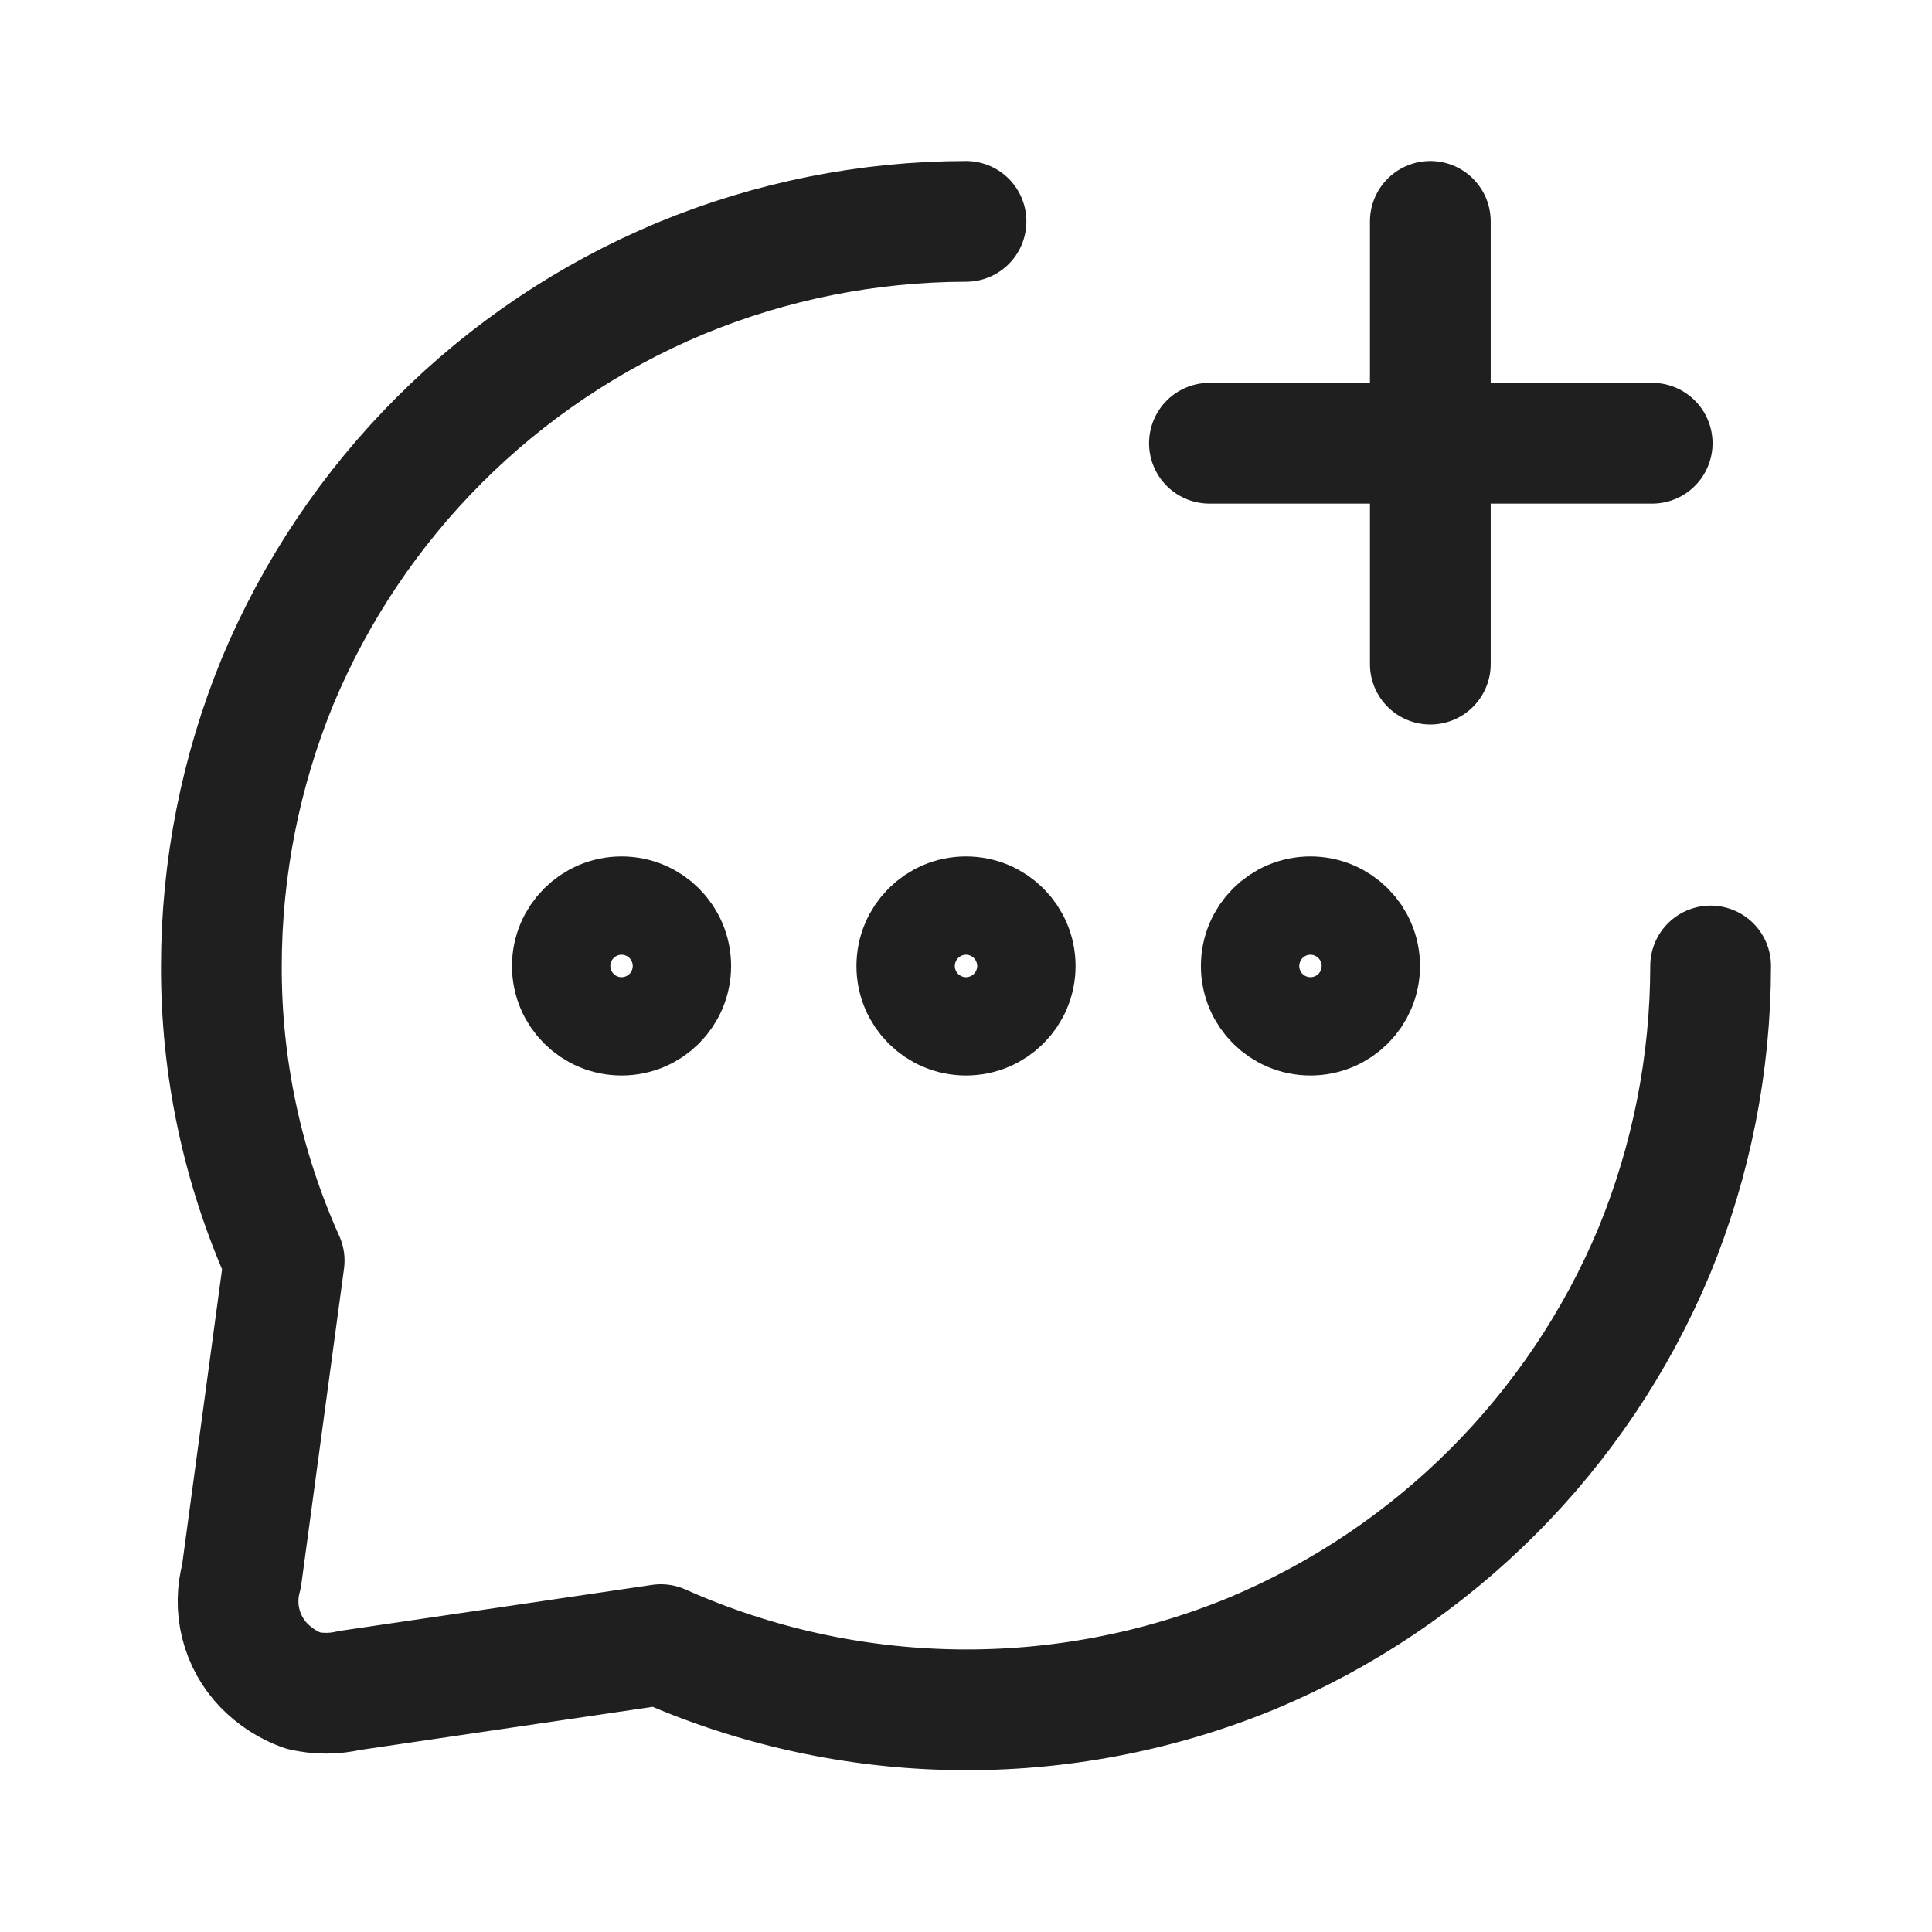 <svg width="24" height="24" viewBox="0 0 24 24" fill="none" xmlns="http://www.w3.org/2000/svg">
<path d="M21.25 12C21.249 13.214 21.011 14.417 20.55 15.54C19.606 17.799 17.809 19.596 15.55 20.54C14.383 21.02 13.13 21.258 11.869 21.239C10.607 21.22 9.362 20.945 8.21 20.43L4.34 21C4.149 21.045 3.951 21.045 3.76 21C3.579 20.934 3.415 20.828 3.28 20.69C3.14 20.546 3.041 20.367 2.992 20.172C2.943 19.978 2.946 19.773 3 19.58L3.53 15.66C3.012 14.509 2.746 13.262 2.75 12C2.751 10.786 2.989 9.583 3.45 8.46C4.394 6.201 6.191 4.404 8.45 3.46C9.576 2.993 10.782 2.752 12 2.75" stroke="#1F1F1F" stroke-width="1.5" stroke-linecap="round" stroke-linejoin="round"/>
<path d="M17.768 2.75V8.25" stroke="#1F1F1F" stroke-width="1.5" stroke-miterlimit="10" stroke-linecap="round"/>
<path d="M15.024 5.506H20.524" stroke="#1F1F1F" stroke-width="1.5" stroke-miterlimit="10" stroke-linecap="round"/>
<path d="M12 12.61C12.338 12.61 12.611 12.337 12.611 12C12.611 11.663 12.338 11.389 12 11.389C11.662 11.389 11.389 11.663 11.389 12C11.389 12.337 11.662 12.61 12 12.61Z" stroke="#1F1F1F" stroke-width="1.5" stroke-linecap="round" stroke-linejoin="round"/>
<path d="M16.279 12.61C16.616 12.61 16.89 12.337 16.89 12C16.89 11.663 16.616 11.389 16.279 11.389C15.941 11.389 15.668 11.663 15.668 12C15.668 12.337 15.941 12.61 16.279 12.61Z" stroke="#1F1F1F" stroke-width="1.5" stroke-linecap="round" stroke-linejoin="round"/>
<path d="M7.721 12.61C8.059 12.61 8.332 12.337 8.332 12C8.332 11.663 8.059 11.389 7.721 11.389C7.384 11.389 7.11 11.663 7.11 12C7.11 12.337 7.384 12.61 7.721 12.61Z" stroke="#1F1F1F" stroke-width="1.5" stroke-linecap="round" stroke-linejoin="round"/>
</svg>
